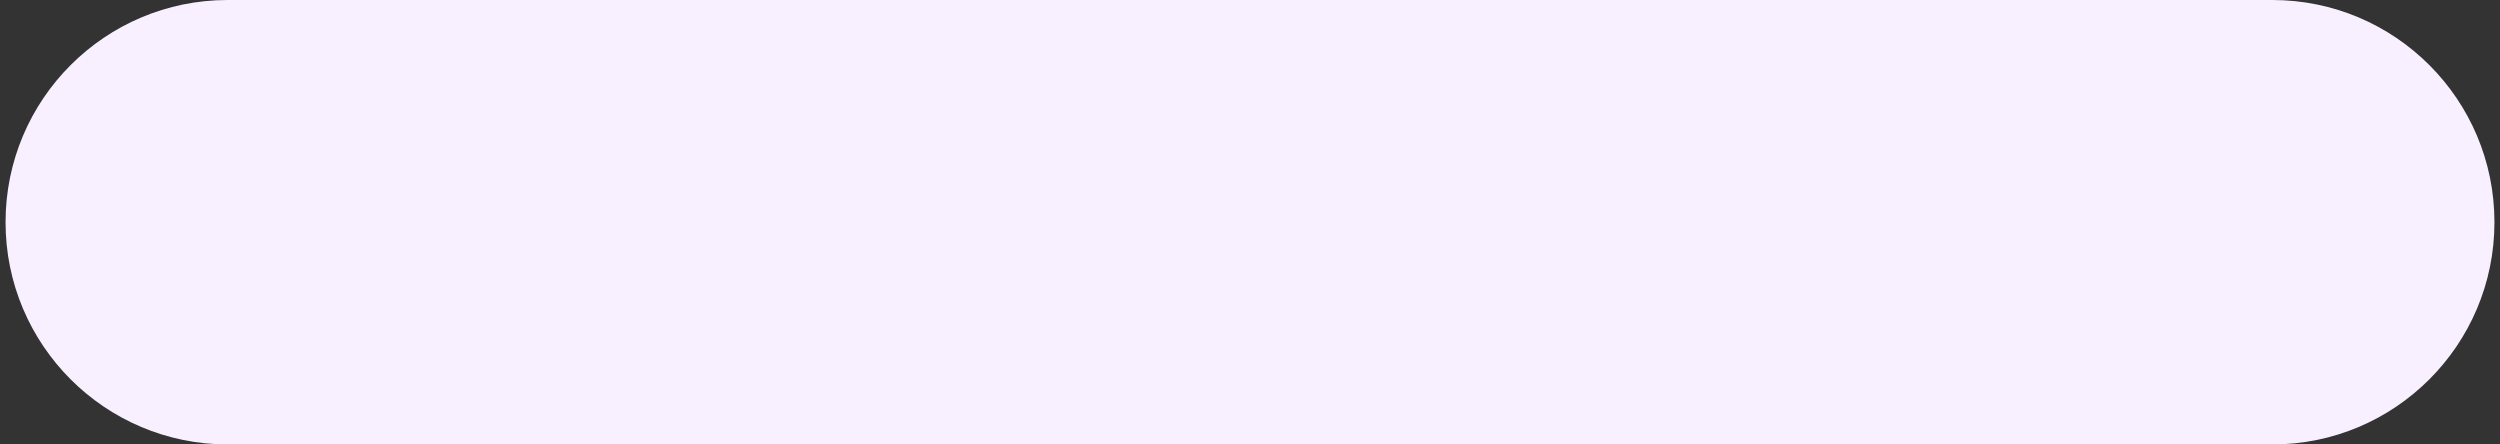 <?xml version="1.0" encoding="UTF-8" standalone="no"?><svg width='225' height='40' viewBox='0 0 225 40' fill='none' xmlns='http://www.w3.org/2000/svg'>
<rect x="0" y="0" width="225" height="40" fill="#333333" stroke="none"/>
<path d='M204.5 0H20.5C9.454 0 0.5 8.954 0.5 20C0.5 31.046 9.454 40 20.5 40H204.5C215.546 40 224.5 31.046 224.5 20C224.5 8.954 215.546 0 204.5 0Z' fill='#F9F0FF'/>
</svg>
